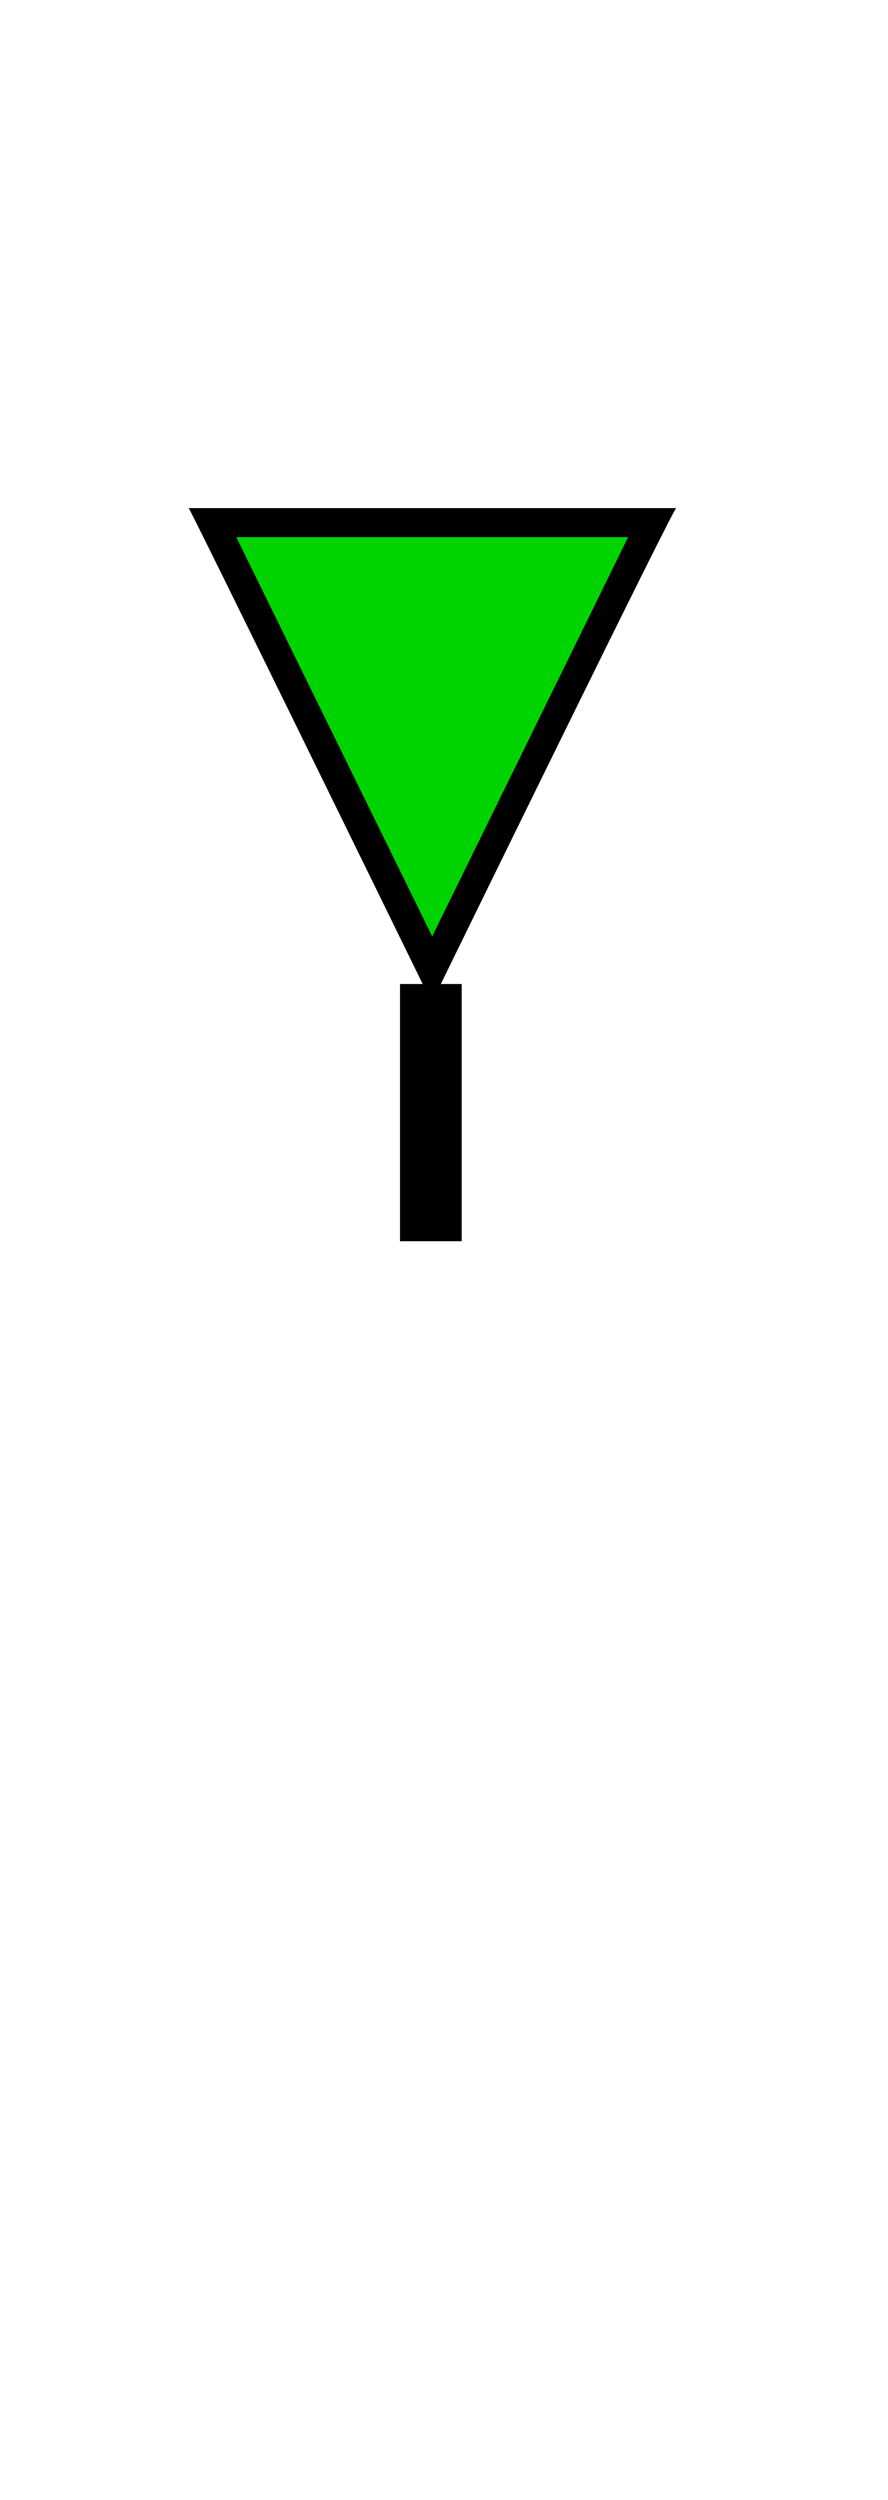 <?xml version="1.0" encoding="UTF-8" standalone="no"?>
<svg xmlns="http://www.w3.org/2000/svg" xmlns:svg="http://www.w3.org/2000/svg" xmlns:rdf="http://www.w3.org/1999/02/22-rdf-syntax-ns#" xmlns:cc="http://creativecommons.org/ns#" xmlns:dc="http://purl.org/dc/elements/1.1/" version="1.0" width="61.188" height="172.219" id="svg2">
  <title id="title2984">Q9: Topmark, cone point down</title>
  <defs id="defs7"/>
  <path style="fill:#00d400" d="M 14.752,36.007 44.755,36.226 30.082,66.228 Z" id="path_fill_h12"/>
  <path d="m 13,35 c 0.107,0.038 14.986,30.454 16.125,32.781 h -1.562 v 17.719 h 4.25 V 67.781 H 30.375 c 1.139,-2.328 16.042,-32.812 16.219,-32.781 z m 3.281,2 h 27 l -13.5,27.5 z" id="path_stroke"/>
</svg>
